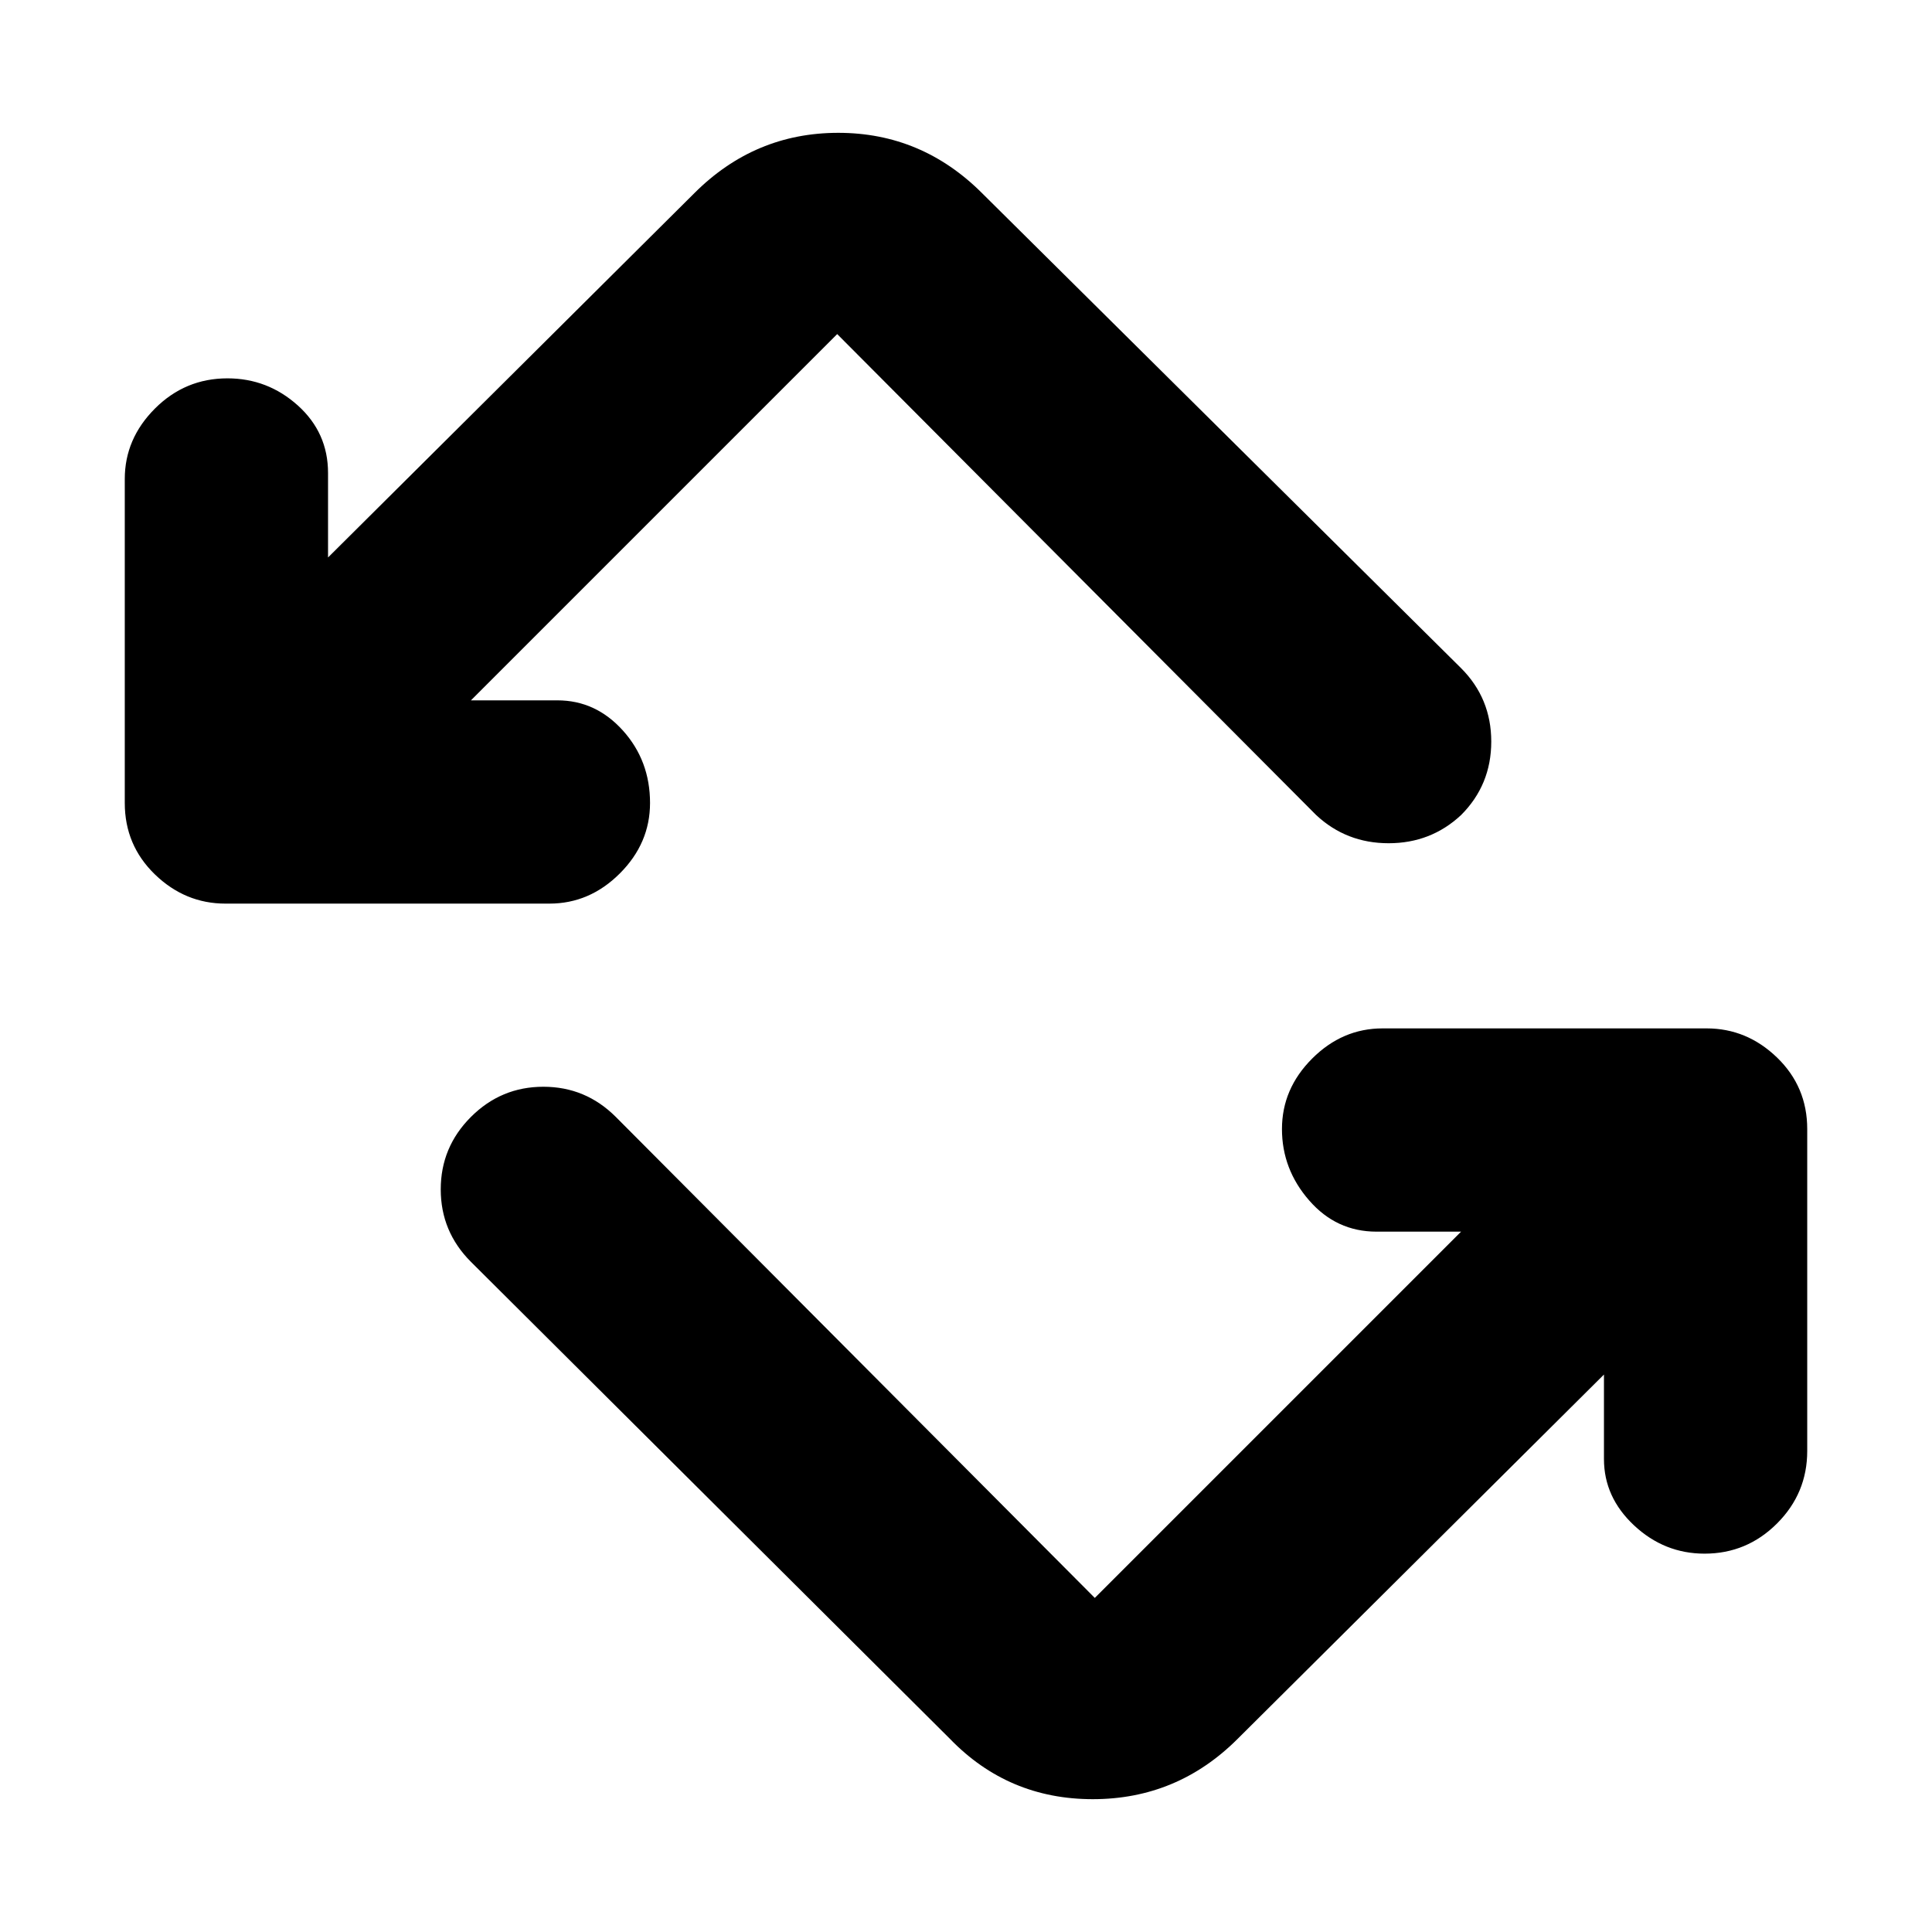 <svg xmlns="http://www.w3.org/2000/svg" height="24" width="24"><path d="M11.8 21.6 5.85 15.675Q5.475 15.3 5.475 14.775Q5.475 14.25 5.85 13.875Q6.225 13.5 6.75 13.5Q7.275 13.5 7.65 13.875L13.6 19.85Q13.6 19.85 13.6 19.85Q13.6 19.85 13.6 19.85L18.15 15.3H17.1Q16.6 15.3 16.263 14.912Q15.925 14.525 15.925 14.025Q15.925 13.525 16.3 13.15Q16.675 12.775 17.175 12.775H21.2Q21.7 12.775 22.075 13.137Q22.45 13.5 22.45 14.025V18.025Q22.45 18.55 22.075 18.925Q21.7 19.3 21.175 19.3Q20.675 19.3 20.3 18.95Q19.925 18.6 19.925 18.125V17.075L15.375 21.6Q14.625 22.35 13.575 22.35Q12.525 22.35 11.8 21.6ZM6.825 11.225H2.8Q2.3 11.225 1.925 10.863Q1.55 10.5 1.55 9.975V5.95Q1.55 5.45 1.925 5.075Q2.3 4.7 2.825 4.7Q3.325 4.7 3.7 5.037Q4.075 5.375 4.075 5.875V6.925L8.625 2.4Q9.375 1.65 10.413 1.65Q11.45 1.65 12.2 2.4L18.15 8.3Q18.525 8.675 18.525 9.212Q18.525 9.75 18.15 10.125Q17.775 10.475 17.25 10.475Q16.725 10.475 16.35 10.125L10.4 4.15Q10.4 4.15 10.4 4.15Q10.4 4.15 10.4 4.15L5.85 8.7H6.925Q7.4 8.7 7.738 9.075Q8.075 9.45 8.075 9.975Q8.075 10.475 7.7 10.85Q7.325 11.225 6.825 11.225Z"/></svg>